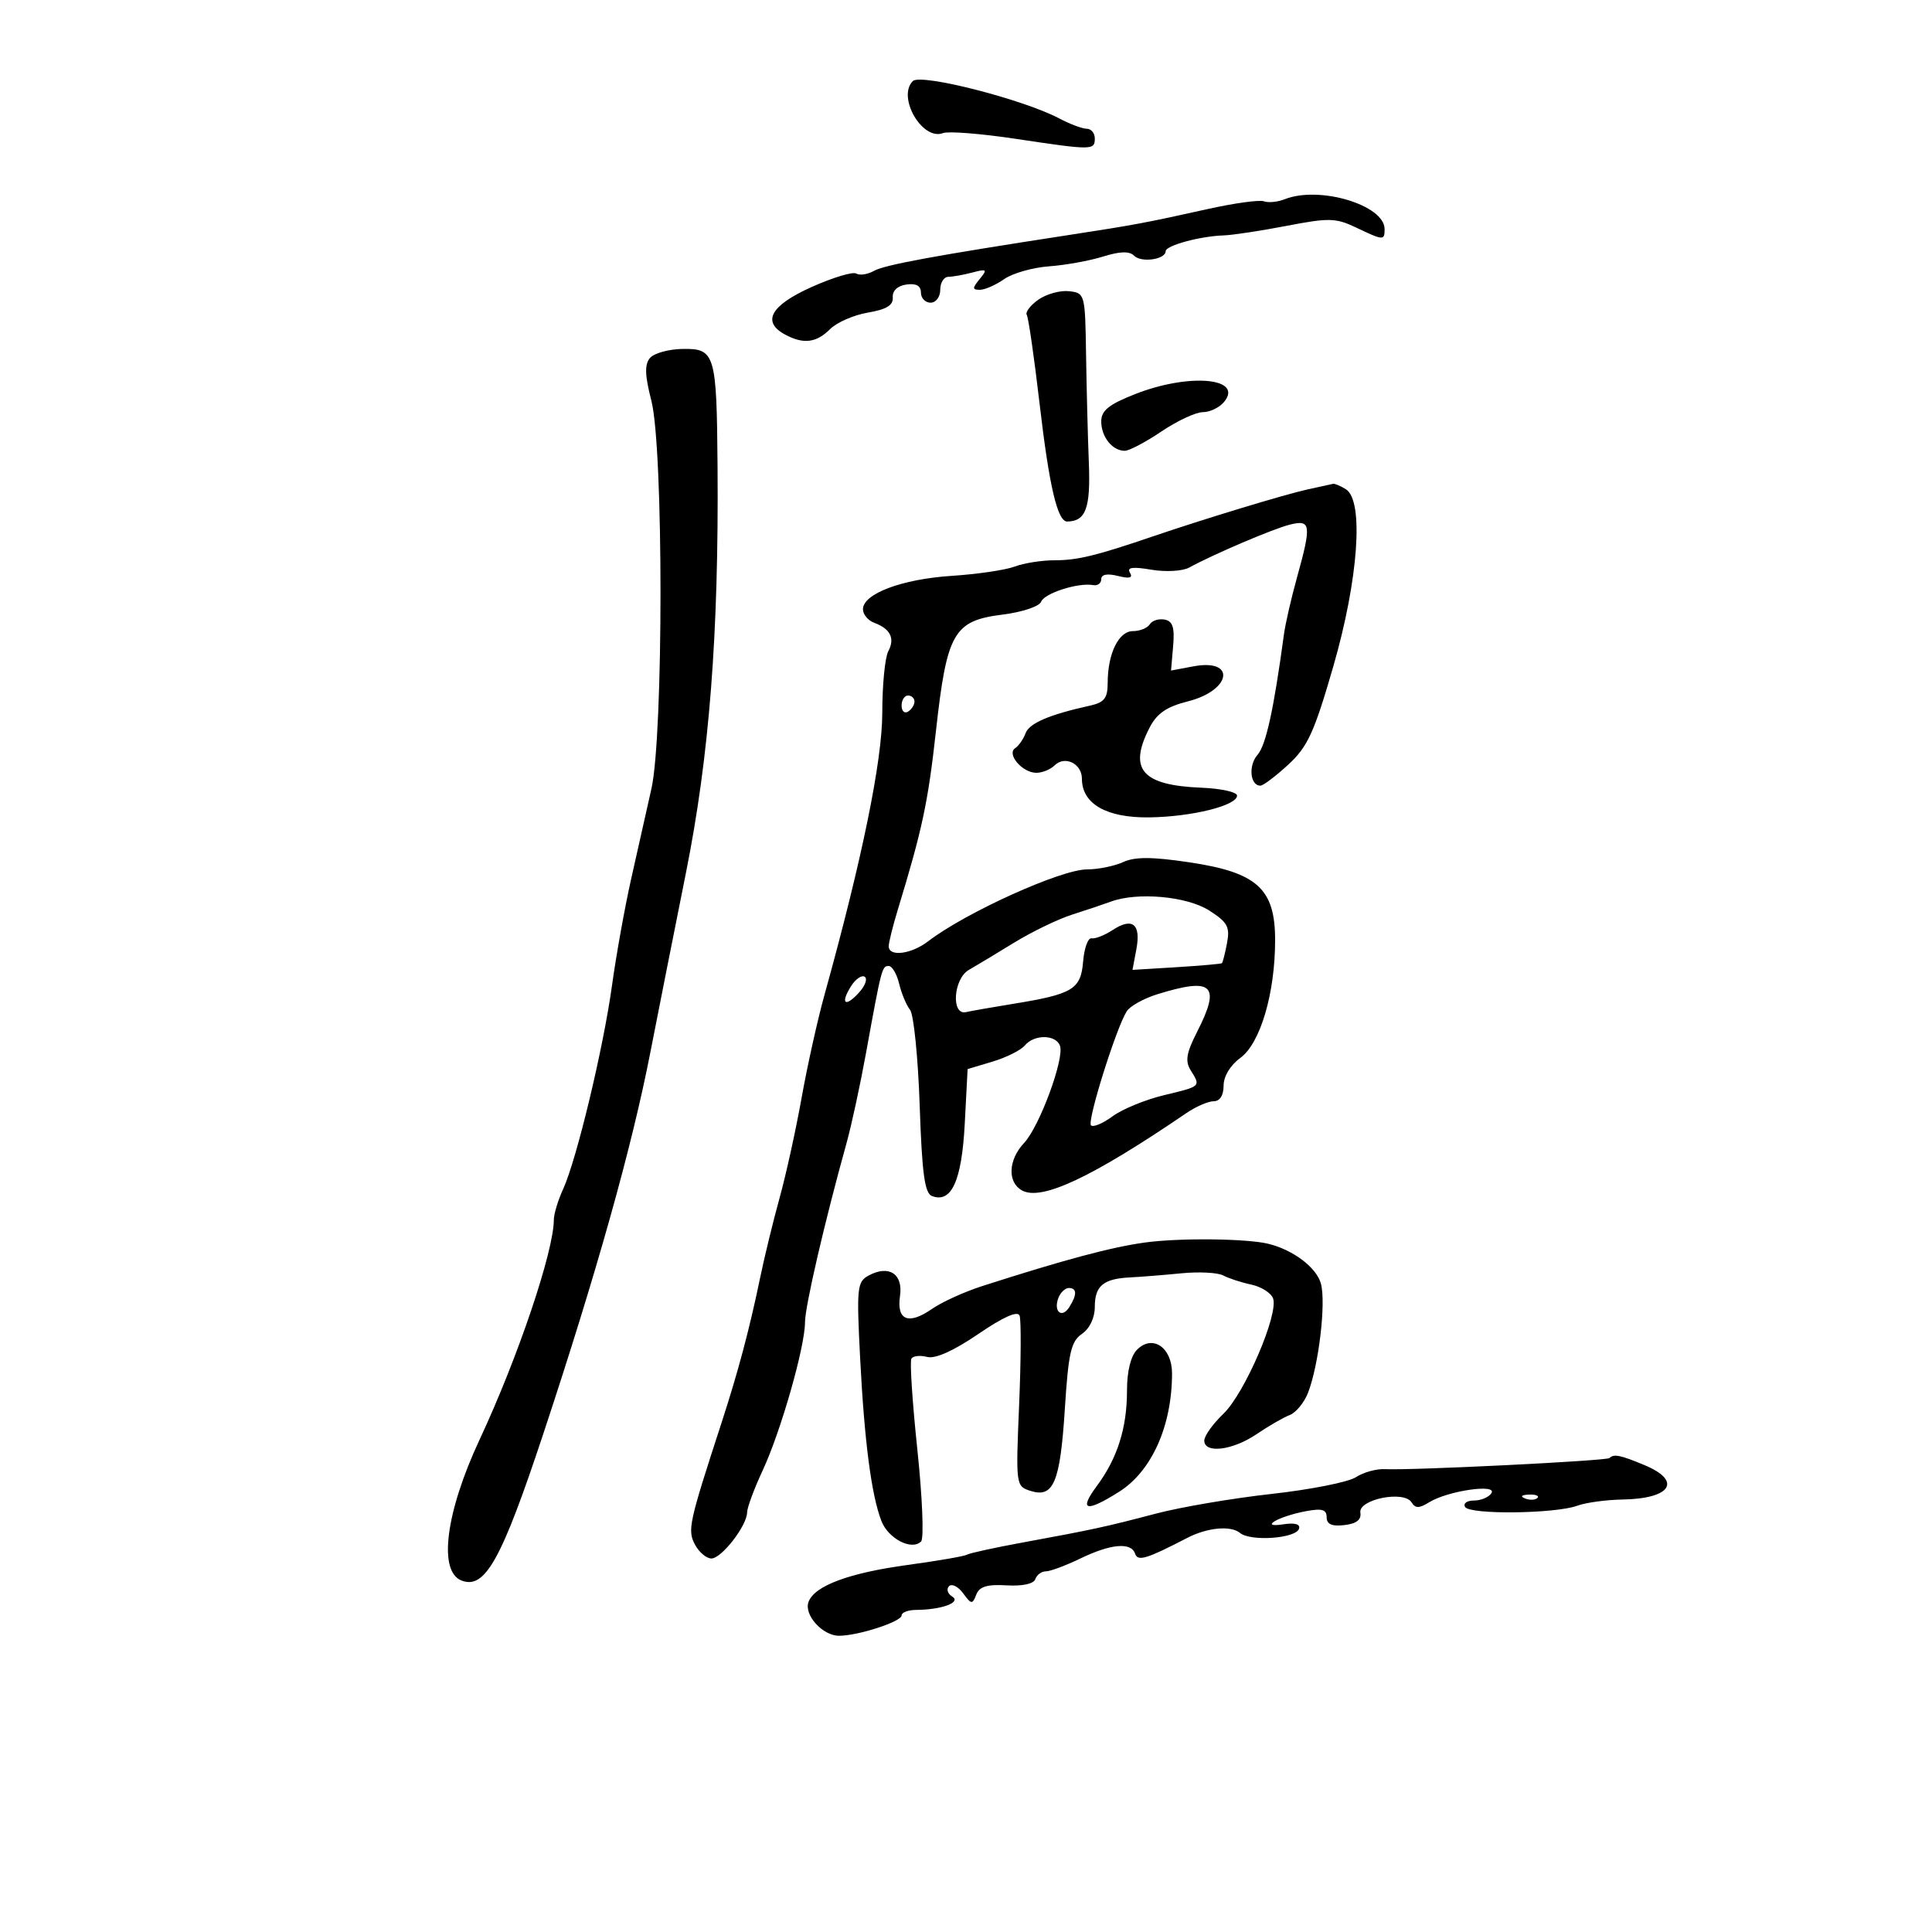 <svg xmlns="http://www.w3.org/2000/svg" width="300" height="300" viewBox="0 0 300 300" version="1.1">
	<path d="M 141.744 12.589 C 139.259 15.074, 143.217 21.898, 146.429 20.666 C 147.256 20.348, 152.296 20.744, 157.629 21.544 C 169.634 23.347, 170 23.345, 170 21.500 C 170 20.675, 169.438 19.997, 168.750 19.994 C 168.063 19.990, 166.150 19.273, 164.500 18.400 C 158.888 15.430, 142.969 11.365, 141.744 12.589 M 199.500 30.932 C 198.400 31.367, 196.942 31.514, 196.261 31.259 C 195.579 31.003, 191.664 31.542, 187.559 32.455 C 177.927 34.598, 176.189 34.923, 166 36.488 C 145.237 39.678, 137.378 41.124, 135.709 42.062 C 134.724 42.615, 133.488 42.802, 132.962 42.477 C 132.436 42.151, 129.304 43.098, 126.003 44.579 C 119.640 47.435, 118.235 49.985, 121.934 51.965 C 124.772 53.483, 126.762 53.238, 128.894 51.106 C 129.936 50.064, 132.581 48.909, 134.772 48.539 C 137.653 48.052, 138.720 47.400, 138.628 46.183 C 138.549 45.149, 139.367 44.378, 140.750 44.181 C 142.264 43.966, 143 44.375, 143 45.430 C 143 46.294, 143.675 47, 144.500 47 C 145.333 47, 146 46.111, 146 45 C 146 43.900, 146.563 42.994, 147.250 42.986 C 147.938 42.979, 149.625 42.676, 151 42.313 C 153.245 41.721, 153.360 41.824, 152.128 43.327 C 150.962 44.748, 150.966 45, 152.155 45 C 152.925 45, 154.618 44.256, 155.917 43.346 C 157.216 42.436, 160.354 41.540, 162.889 41.356 C 165.425 41.172, 169.201 40.490, 171.280 39.840 C 173.930 39.013, 175.375 38.975, 176.114 39.714 C 177.233 40.833, 181 40.289, 181 39.008 C 181 38.130, 186.351 36.671, 190 36.554 C 191.375 36.510, 195.780 35.842, 199.788 35.070 C 206.359 33.804, 207.421 33.830, 210.572 35.333 C 214.817 37.357, 215 37.367, 215 35.582 C 215 31.841, 204.877 28.805, 199.500 30.932 M 161.233 46.535 C 159.987 47.416, 159.178 48.480, 159.437 48.899 C 159.696 49.318, 160.592 55.526, 161.427 62.694 C 162.926 75.551, 164.209 81.015, 165.725 80.985 C 168.617 80.928, 169.355 78.911, 169.074 71.828 C 168.914 67.798, 168.720 60.225, 168.642 55 C 168.502 45.652, 168.460 45.495, 166 45.217 C 164.625 45.061, 162.480 45.655, 161.233 46.535 M 100.920 55.596 C 100.076 56.613, 100.133 58.290, 101.145 62.229 C 103.033 69.574, 103.034 114.133, 101.147 122.500 C 100.402 125.800, 98.986 132.100, 98 136.500 C 97.014 140.900, 95.679 148.325, 95.034 153 C 93.684 162.792, 89.545 180.038, 87.439 184.651 C 86.647 186.384, 86 188.517, 86 189.390 C 86 194.275, 80.426 210.793, 74.491 223.500 C 69.190 234.847, 68.012 244.023, 71.676 245.429 C 75.322 246.828, 77.882 242.218, 84.409 222.500 C 92.641 197.633, 98.109 178.152, 100.968 163.500 C 102.148 157.450, 104.646 144.850, 106.519 135.500 C 110.148 117.385, 111.618 98.482, 111.421 72.462 C 111.289 54.945, 111.043 54.111, 106.022 54.180 C 103.837 54.210, 101.541 54.848, 100.920 55.596 M 176.250 61.199 C 172.169 62.807, 171 63.750, 171 65.434 C 171 67.837, 172.729 70, 174.650 70 C 175.337 70, 177.900 68.650, 180.345 67 C 182.790 65.350, 185.682 64, 186.773 64 C 187.863 64, 189.344 63.291, 190.063 62.424 C 193.191 58.656, 184.629 57.896, 176.250 61.199 M 203 76.006 C 199.400 76.804, 186.964 80.582, 179 83.297 C 170.177 86.304, 167.310 87, 163.744 87 C 161.756 87, 158.977 87.439, 157.567 87.975 C 156.157 88.511, 151.740 89.162, 147.752 89.422 C 140.041 89.925, 134 92.201, 134 94.605 C 134 95.407, 134.787 96.353, 135.750 96.708 C 138.260 97.634, 138.999 99.134, 137.930 101.130 C 137.419 102.086, 137 106.380, 137 110.672 C 137 118.142, 133.848 133.528, 128.020 154.500 C 126.950 158.350, 125.351 165.550, 124.467 170.500 C 123.582 175.450, 122.048 182.425, 121.057 186 C 120.065 189.575, 118.696 195.200, 118.013 198.500 C 116.378 206.399, 114.604 213.054, 112.016 221 C 106.955 236.540, 106.722 237.612, 107.922 239.855 C 108.554 241.035, 109.699 242, 110.467 242 C 112.044 242, 115.995 236.901, 116.010 234.846 C 116.015 234.106, 117.103 231.172, 118.428 228.328 C 121.248 222.271, 125 209.136, 125 205.320 C 125 202.879, 128.054 189.708, 131.450 177.500 C 132.215 174.750, 133.577 168.450, 134.477 163.500 C 136.883 150.268, 136.953 150, 138 150 C 138.529 150, 139.258 151.238, 139.619 152.750 C 139.980 154.262, 140.742 156.091, 141.313 156.813 C 141.883 157.535, 142.556 164.210, 142.808 171.646 C 143.166 182.200, 143.583 185.287, 144.711 185.719 C 147.739 186.881, 149.339 183.369, 149.803 174.540 L 150.251 166.005 154.137 164.841 C 156.275 164.200, 158.524 163.074, 159.134 162.338 C 160.578 160.599, 163.916 160.616, 164.587 162.366 C 165.332 164.308, 161.420 174.924, 159.017 177.482 C 156.562 180.095, 156.404 183.567, 158.682 184.842 C 161.701 186.531, 169.535 182.850, 184.210 172.847 C 185.700 171.831, 187.612 171, 188.460 171 C 189.422 171, 190 170.093, 190 168.583 C 190 167.134, 191.039 165.410, 192.597 164.275 C 195.705 162.011, 198 154.235, 198 145.969 C 198 137.994, 195.205 135.465, 184.659 133.896 C 178.851 133.032, 176.240 133.025, 174.388 133.869 C 173.023 134.491, 170.508 135, 168.799 135 C 164.746 135, 149.928 141.704, 144.115 146.168 C 141.501 148.176, 138 148.617, 138 146.938 C 138 146.354, 138.644 143.766, 139.430 141.188 C 143.218 128.774, 144.101 124.633, 145.339 113.465 C 147.026 98.241, 148.089 96.383, 155.653 95.438 C 158.724 95.054, 161.382 94.169, 161.663 93.436 C 162.172 92.109, 167.444 90.426, 169.750 90.855 C 170.438 90.983, 171 90.569, 171 89.935 C 171 89.196, 171.925 89.015, 173.584 89.432 C 175.399 89.887, 175.956 89.738, 175.457 88.931 C 174.943 88.098, 175.856 87.969, 178.773 88.462 C 181.012 88.840, 183.621 88.694, 184.650 88.133 C 188.505 86.030, 197.672 82.120, 200.282 81.465 C 203.566 80.641, 203.677 81.468, 201.388 89.701 C 200.501 92.891, 199.593 96.850, 199.370 98.500 C 197.791 110.177, 196.573 115.730, 195.266 117.213 C 193.813 118.863, 194.110 122.005, 195.719 121.995 C 196.148 121.993, 198.088 120.530, 200.029 118.745 C 203.051 115.966, 204.057 113.775, 207.029 103.500 C 210.936 89.994, 211.812 77.756, 209 75.979 C 208.175 75.457, 207.275 75.075, 207 75.130 C 206.725 75.185, 204.925 75.579, 203 76.006 M 178.534 96.945 C 178.175 97.525, 176.997 98, 175.916 98 C 173.704 98, 172 101.500, 172 106.046 C 172 108.413, 171.482 109.077, 169.250 109.571 C 162.921 110.972, 159.825 112.298, 159.253 113.851 C 158.919 114.758, 158.192 115.803, 157.637 116.174 C 156.259 117.094, 158.754 120, 160.922 120 C 161.845 120, 163.110 119.490, 163.733 118.867 C 165.333 117.267, 168 118.557, 168 120.930 C 168 124.818, 171.813 127.007, 178.439 126.923 C 185.078 126.839, 192.188 125.065, 192.084 123.518 C 192.048 122.978, 189.549 122.436, 186.530 122.314 C 177.295 121.941, 175.164 119.451, 178.521 112.959 C 179.652 110.773, 181.173 109.733, 184.453 108.908 C 191.216 107.204, 191.997 102.215, 185.304 103.471 L 181.836 104.121 182.164 100.323 C 182.414 97.419, 182.102 96.451, 180.839 96.207 C 179.930 96.032, 178.893 96.364, 178.534 96.945 M 140 109.559 C 140 110.416, 140.450 110.840, 141 110.500 C 141.550 110.160, 142 109.459, 142 108.941 C 142 108.423, 141.550 108, 141 108 C 140.450 108, 140 108.702, 140 109.559 M 172.500 140.001 C 171.400 140.407, 168.700 141.313, 166.500 142.014 C 164.300 142.714, 160.224 144.685, 157.442 146.394 C 154.659 148.102, 151.509 149.999, 150.442 150.609 C 148.042 151.980, 147.657 157.691, 150 157.160 C 150.825 156.973, 154.082 156.402, 157.237 155.890 C 166.602 154.373, 167.829 153.633, 168.187 149.299 C 168.359 147.209, 168.950 145.591, 169.500 145.701 C 170.050 145.812, 171.525 145.231, 172.778 144.410 C 175.847 142.399, 177.188 143.482, 176.457 147.380 L 175.852 150.604 182.676 150.186 C 186.429 149.956, 189.608 149.675, 189.740 149.561 C 189.871 149.447, 190.229 148.037, 190.534 146.427 C 191.009 143.919, 190.609 143.195, 187.734 141.365 C 184.287 139.171, 176.604 138.483, 172.500 140.001 M 132.131 153.162 C 130.432 155.882, 131.249 156.487, 133.405 154.105 C 134.354 153.057, 134.741 151.958, 134.265 151.664 C 133.790 151.370, 132.829 152.044, 132.131 153.162 M 179.691 154.392 C 177.596 155.042, 175.465 156.232, 174.956 157.037 C 173.306 159.647, 168.775 174.108, 169.409 174.742 C 169.748 175.081, 171.257 174.448, 172.762 173.337 C 174.268 172.225, 177.863 170.750, 180.750 170.058 C 186.530 168.674, 186.472 168.728, 184.881 166.181 C 184.002 164.773, 184.217 163.496, 185.881 160.234 C 189.614 152.917, 188.335 151.710, 179.691 154.392 M 177.781 192.938 C 172.511 193.667, 165.300 195.598, 152.500 199.707 C 149.750 200.590, 146.247 202.184, 144.715 203.249 C 141.072 205.783, 139.197 205.021, 139.752 201.235 C 140.254 197.819, 138.048 196.369, 134.907 198.050 C 133.091 199.022, 132.999 199.887, 133.556 210.796 C 134.218 223.773, 135.306 232.135, 136.859 236.164 C 137.926 238.935, 141.590 240.825, 143.030 239.349 C 143.486 238.882, 143.225 232.480, 142.449 225.122 C 141.674 217.765, 141.256 211.394, 141.521 210.966 C 141.785 210.538, 142.888 210.419, 143.971 210.703 C 145.235 211.033, 148.071 209.762, 151.900 207.149 C 155.787 204.495, 158.020 203.501, 158.320 204.290 C 158.573 204.956, 158.541 211.187, 158.250 218.138 C 157.724 230.679, 157.738 230.782, 160.034 231.511 C 163.597 232.642, 164.624 230.178, 165.349 218.766 C 165.902 210.060, 166.305 208.291, 168.001 207.128 C 169.202 206.303, 170 204.632, 170 202.937 C 170 199.664, 171.327 198.558, 175.500 198.353 C 177.150 198.272, 180.726 197.986, 183.447 197.717 C 186.168 197.449, 189.093 197.601, 189.947 198.054 C 190.801 198.508, 192.757 199.145, 194.293 199.469 C 195.829 199.794, 197.351 200.751, 197.675 201.596 C 198.594 203.991, 193.285 216.353, 189.976 219.523 C 188.339 221.091, 187 222.965, 187 223.687 C 187 225.756, 191.394 225.222, 195.110 222.702 C 196.975 221.437, 199.294 220.099, 200.265 219.727 C 201.236 219.355, 202.515 217.802, 203.107 216.276 C 204.781 211.962, 205.919 202.344, 205.113 199.330 C 204.448 196.844, 200.821 194.088, 196.965 193.139 C 193.600 192.311, 183.103 192.201, 177.781 192.938 M 164.345 201.543 C 163.535 203.653, 164.887 204.793, 166.039 202.971 C 167.263 201.035, 167.239 200, 165.969 200 C 165.401 200, 164.671 200.694, 164.345 201.543 M 176.569 209.573 C 175.581 210.561, 175 212.913, 175 215.922 C 175 221.738, 173.515 226.435, 170.311 230.750 C 167.458 234.593, 168.625 234.893, 173.775 231.642 C 178.838 228.446, 181.980 221.429, 181.994 213.285 C 182.001 209.234, 178.977 207.165, 176.569 209.573 M 249.917 226.405 C 249.466 226.842, 219.063 228.345, 215.079 228.127 C 213.747 228.054, 211.709 228.616, 210.550 229.375 C 209.391 230.135, 203.505 231.304, 197.471 231.973 C 191.437 232.642, 183.350 234.018, 179.500 235.031 C 171.656 237.095, 169.798 237.498, 158.667 239.544 C 154.359 240.336, 150.522 241.178, 150.139 241.414 C 149.757 241.650, 145.631 242.364, 140.972 242.999 C 131.846 244.244, 126.512 246.223, 125.553 248.722 C 124.783 250.730, 127.716 254, 130.289 254 C 133.251 254, 140 251.805, 140 250.842 C 140 250.379, 141.012 249.994, 142.250 249.986 C 146.218 249.962, 149.322 248.817, 147.863 247.916 C 147.145 247.472, 146.919 246.747, 147.361 246.306 C 147.802 245.864, 148.789 246.359, 149.554 247.405 C 150.825 249.142, 151.001 249.161, 151.592 247.620 C 152.076 246.359, 153.265 245.994, 156.301 246.173 C 158.773 246.319, 160.520 245.940, 160.765 245.206 C 160.986 244.543, 161.720 244, 162.396 244 C 163.071 244, 165.487 243.100, 167.764 242 C 172.495 239.714, 175.644 239.436, 176.253 241.250 C 176.672 242.497, 178.003 242.094, 184.380 238.793 C 187.469 237.195, 191.116 236.852, 192.532 238.027 C 194.183 239.396, 201.214 238.902, 201.712 237.381 C 201.945 236.672, 201.056 236.420, 199.290 236.692 C 195.365 237.297, 198.485 235.466, 202.750 234.663 C 205.276 234.186, 206 234.393, 206 235.591 C 206 236.683, 206.803 237.041, 208.750 236.816 C 210.628 236.600, 211.416 235.987, 211.237 234.883 C 210.901 232.821, 218 231.388, 219.178 233.279 C 219.777 234.239, 220.363 234.237, 221.926 233.269 C 224.786 231.497, 232.513 230.361, 231.594 231.848 C 231.202 232.481, 229.982 233, 228.882 233 C 227.782 233, 227.163 233.454, 227.505 234.009 C 228.252 235.217, 241.487 235.062, 244.920 233.806 C 246.251 233.319, 249.401 232.887, 251.920 232.846 C 259.480 232.723, 261.263 229.972, 255.378 227.513 C 251.592 225.931, 250.609 225.732, 249.917 226.405 M 236.813 232.683 C 237.534 232.972, 238.397 232.936, 238.729 232.604 C 239.061 232.272, 238.471 232.036, 237.417 232.079 C 236.252 232.127, 236.015 232.364, 236.813 232.683" stroke="none" fill="black" fill-rule="evenodd"/>
</svg>